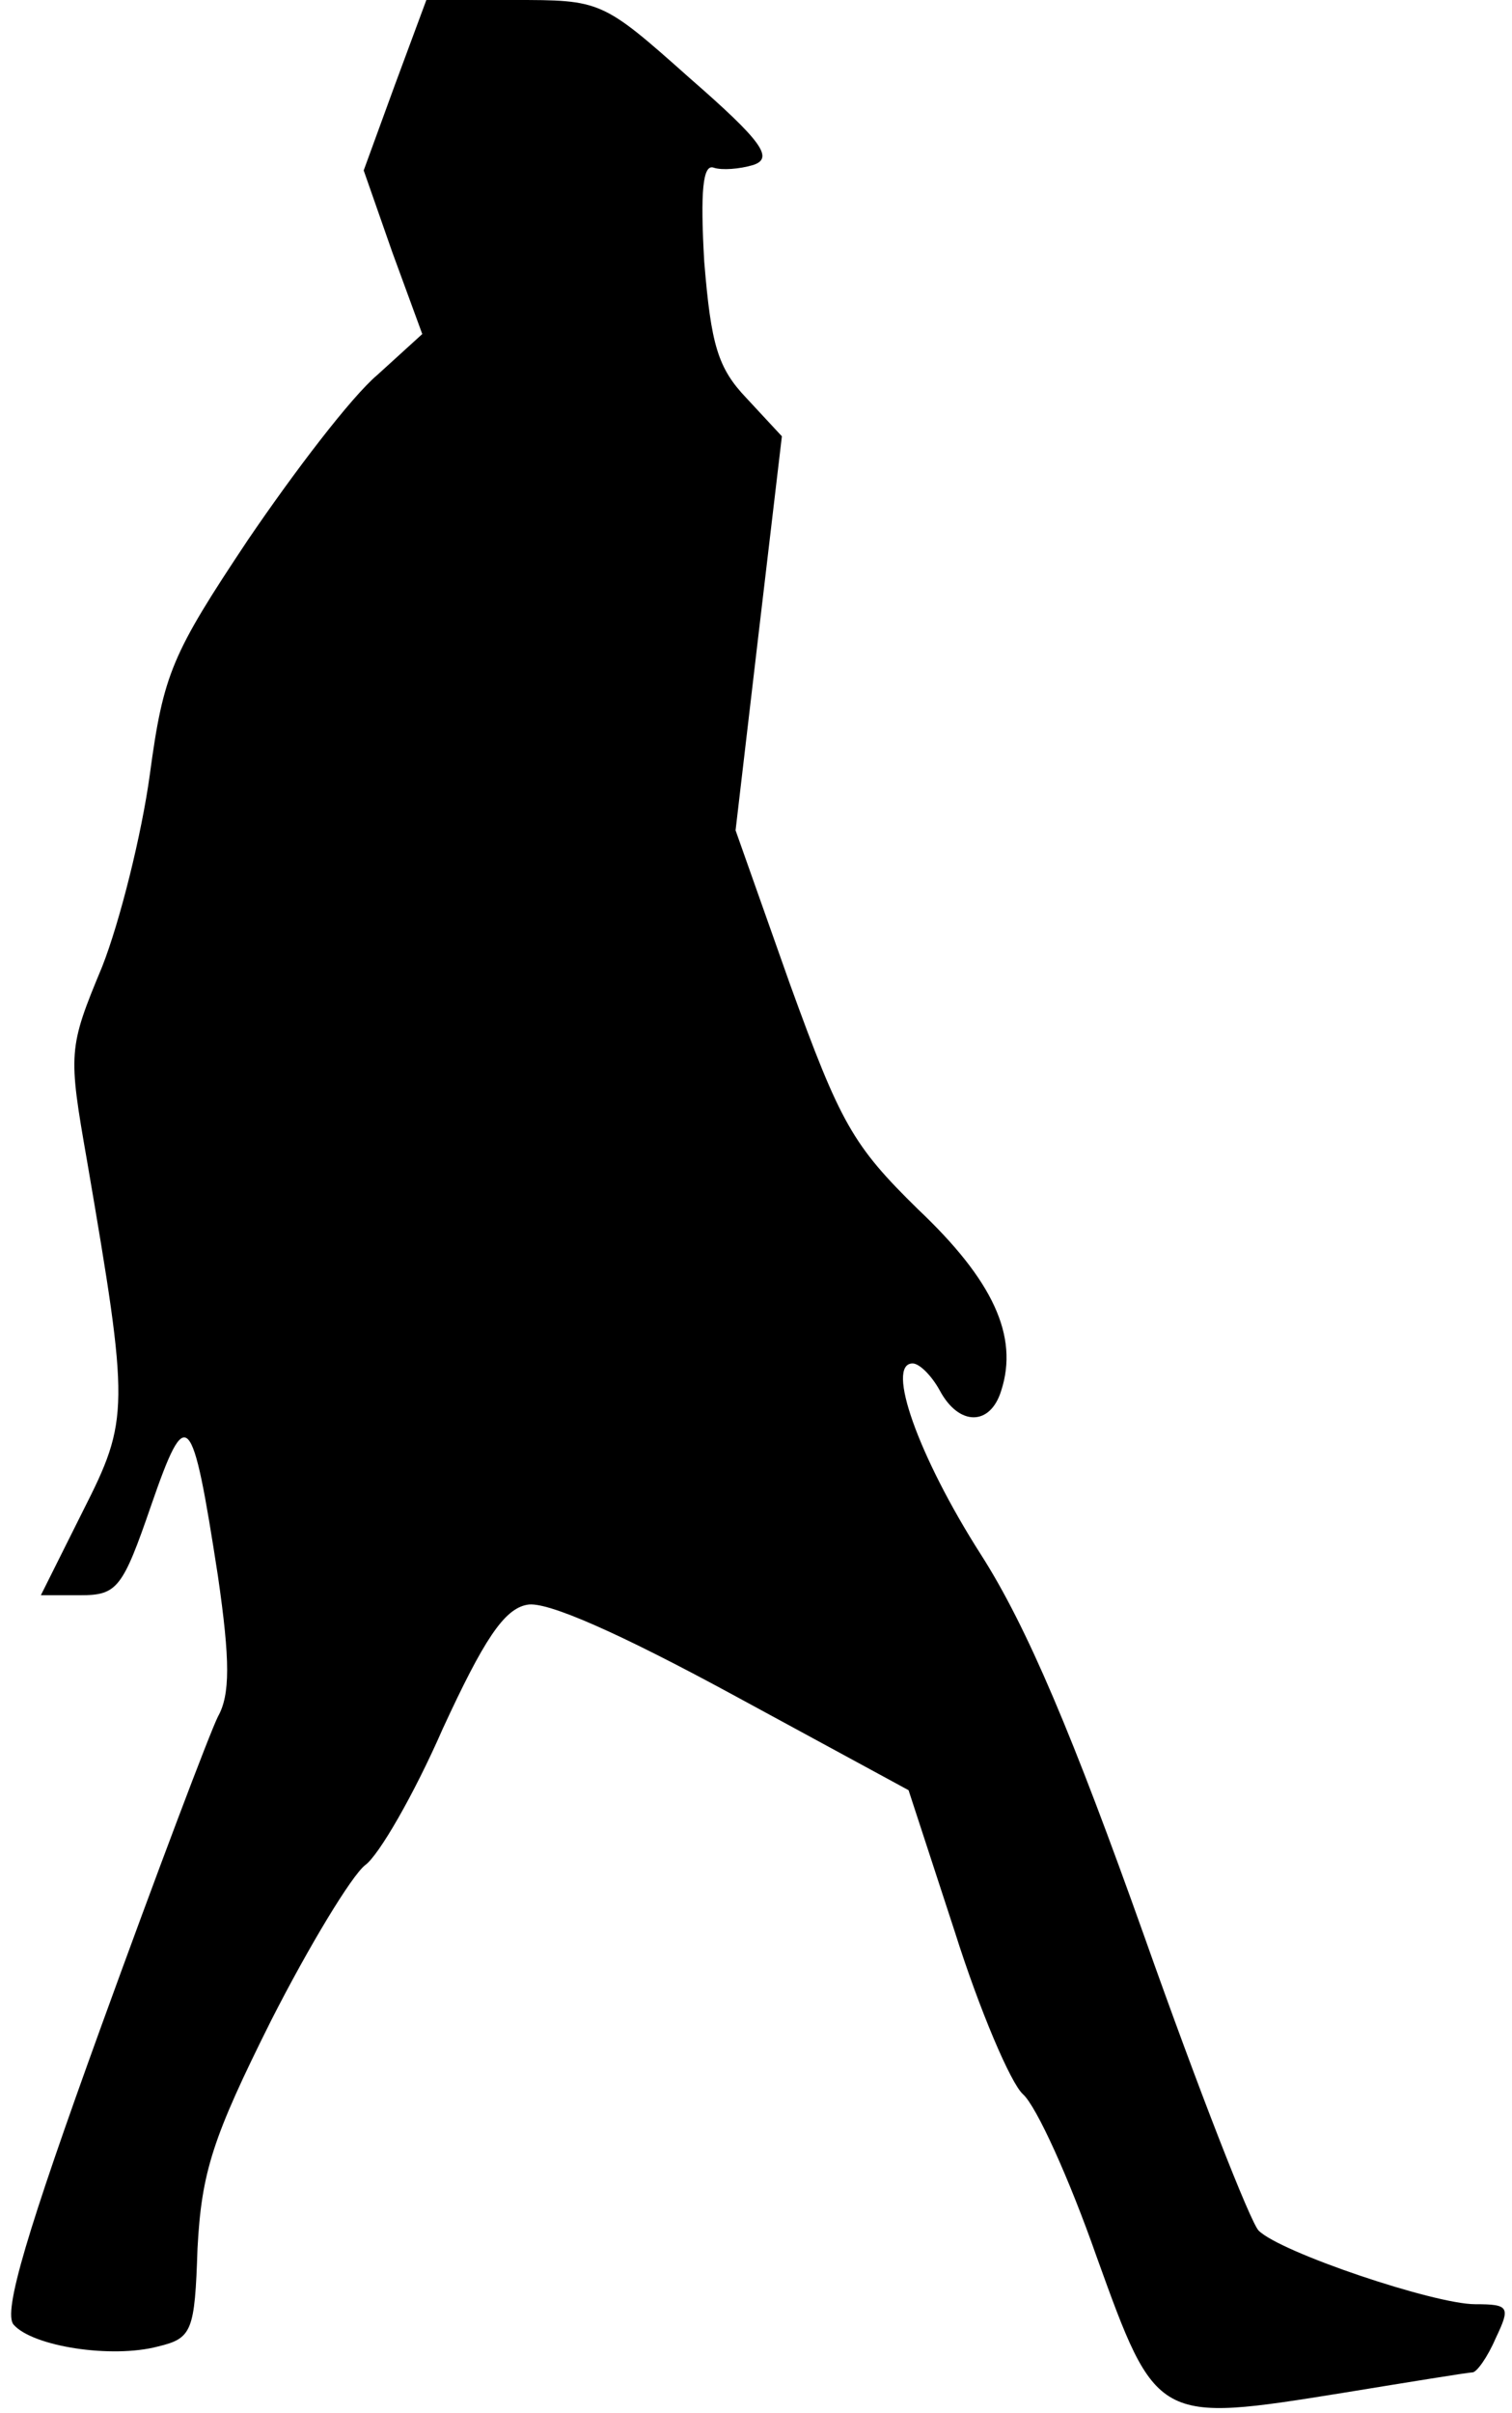 <?xml version="1.0" standalone="no"?>
<!DOCTYPE svg PUBLIC "-//W3C//DTD SVG 20010904//EN"
 "http://www.w3.org/TR/2001/REC-SVG-20010904/DTD/svg10.dtd">
<svg version="1.0" xmlns="http://www.w3.org/2000/svg"
 width="111pt" height="177pt" viewBox="0 0 111 177"
 preserveAspectRatio="xMidYMid meet">
<g transform="translate(0,177) scale(0.1,-0.1)"
fill="#000000" stroke="none">
<path fill="#000000" stroke="none" d="M290 1708 l-23 -63 21 -60 22 -60 -33
-30 c-19 -16 -61 -71 -95 -121 -56 -84 -62 -98 -72 -172 -6 -44 -22 -108 -35
-141 -25 -60 -25 -63 -11 -143 31 -181 31 -189 -3 -256 l-31 -62 29 0 c27 0
31 5 52 66 26 75 30 71 49 -52 9 -62 9 -87 0 -103 -6 -12 -45 -115 -86 -228
-54 -149 -72 -209 -64 -218 14 -16 72 -25 106 -16 25 6 27 11 29 72 3 56 11
81 54 167 28 55 59 106 69 114 10 7 36 52 57 100 30 65 45 88 62 91 14 3 68
-21 151 -66 l129 -70 34 -104 c18 -57 41 -111 50 -119 10 -9 34 -62 54 -119
44 -122 44 -122 181 -100 49 8 92 15 95 15 3 0 11 11 17 25 11 23 10 25 -15
25 -30 0 -143 38 -159 54 -6 6 -44 103 -84 216 -52 146 -86 227 -120 280 -46
72 -70 140 -50 140 5 0 14 -9 20 -20 14 -26 37 -26 45 0 13 40 -6 81 -61 133
-48 47 -57 63 -94 165 l-40 113 17 145 17 144 -26 28 c-21 22 -26 39 -31 100
-3 52 -1 72 7 69 6 -2 19 -1 29 2 15 5 7 17 -47 64 -64 57 -65 57 -129 57
l-64 0 -23 -62z"/>
</g>
</svg>
